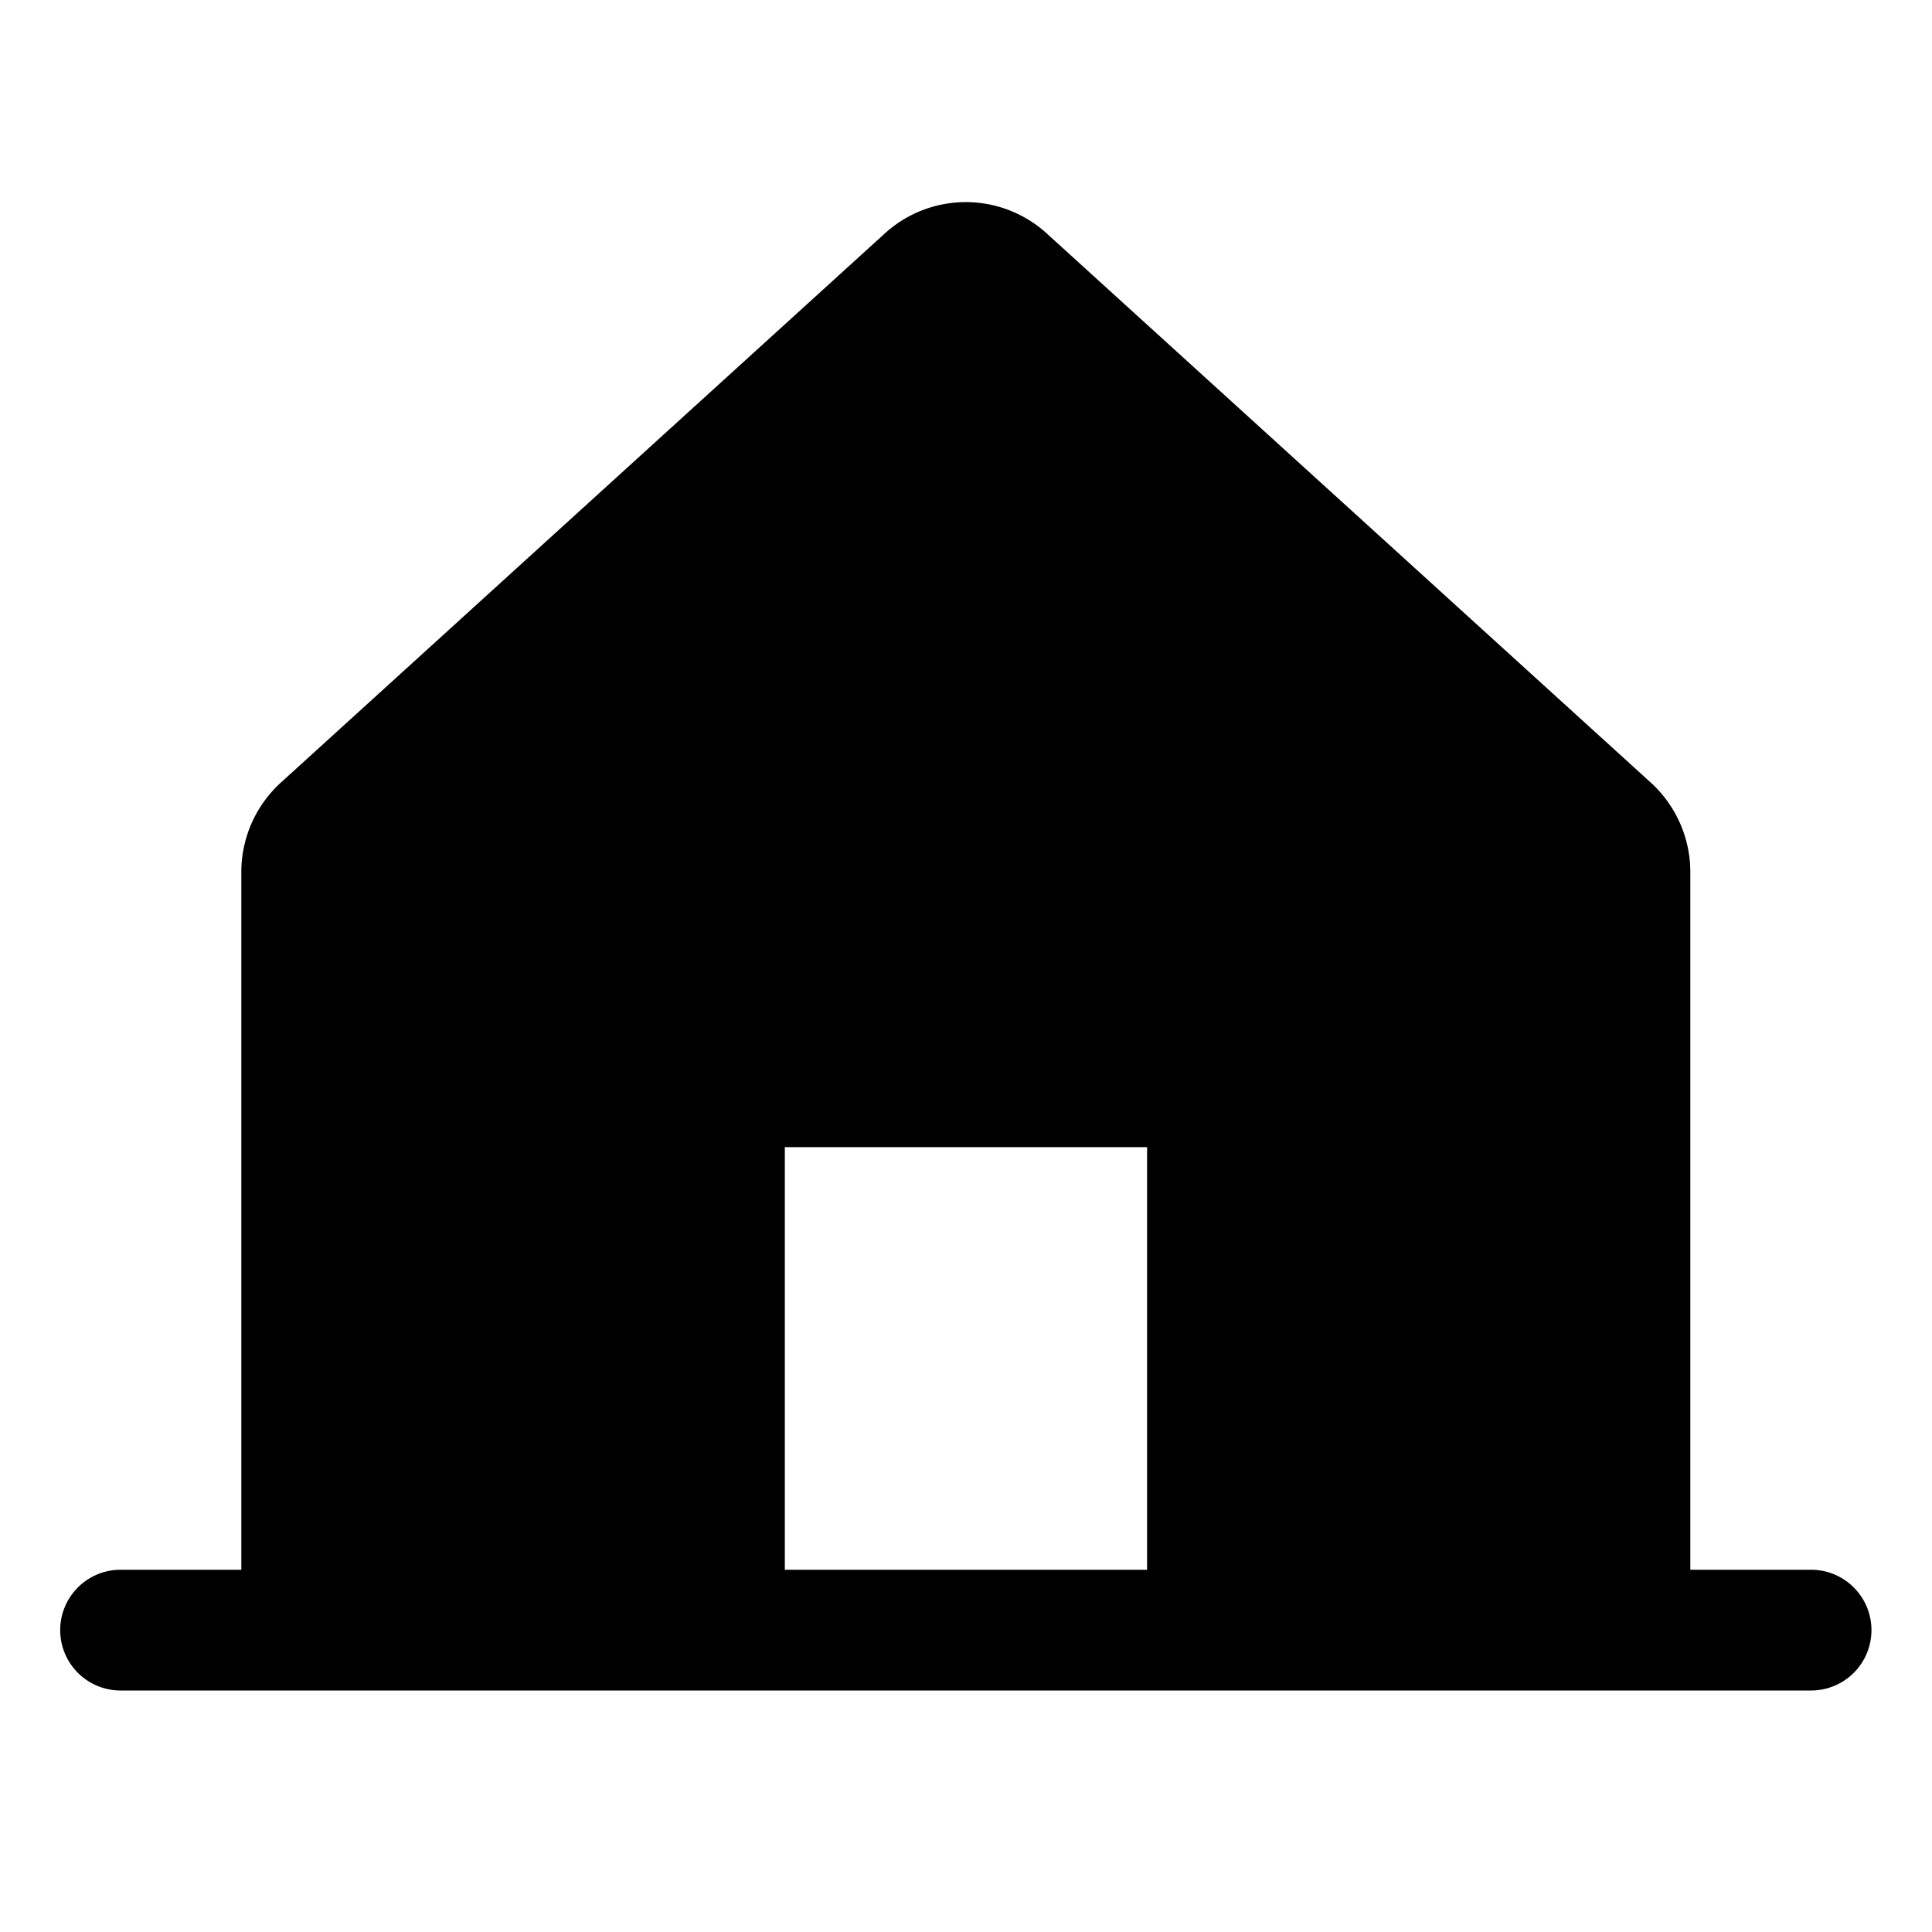 <svg id="Layer_1" data-name="Layer 1" xmlns="http://www.w3.org/2000/svg" viewBox="0 0 256 256">
  <path d="M239.977,208h-16V115.539A16.037,16.037,0,0,0,218.74,103.7L138.733,30.965a15.936,15.936,0,0,0-21.526.001L37.213,103.7a16.034,16.034,0,0,0-5.236,11.839V208h-16a8,8,0,0,0,0,16h224a8,8,0,0,0,0-16ZM103.994,152h48v56h-48Z"/>
</svg>
